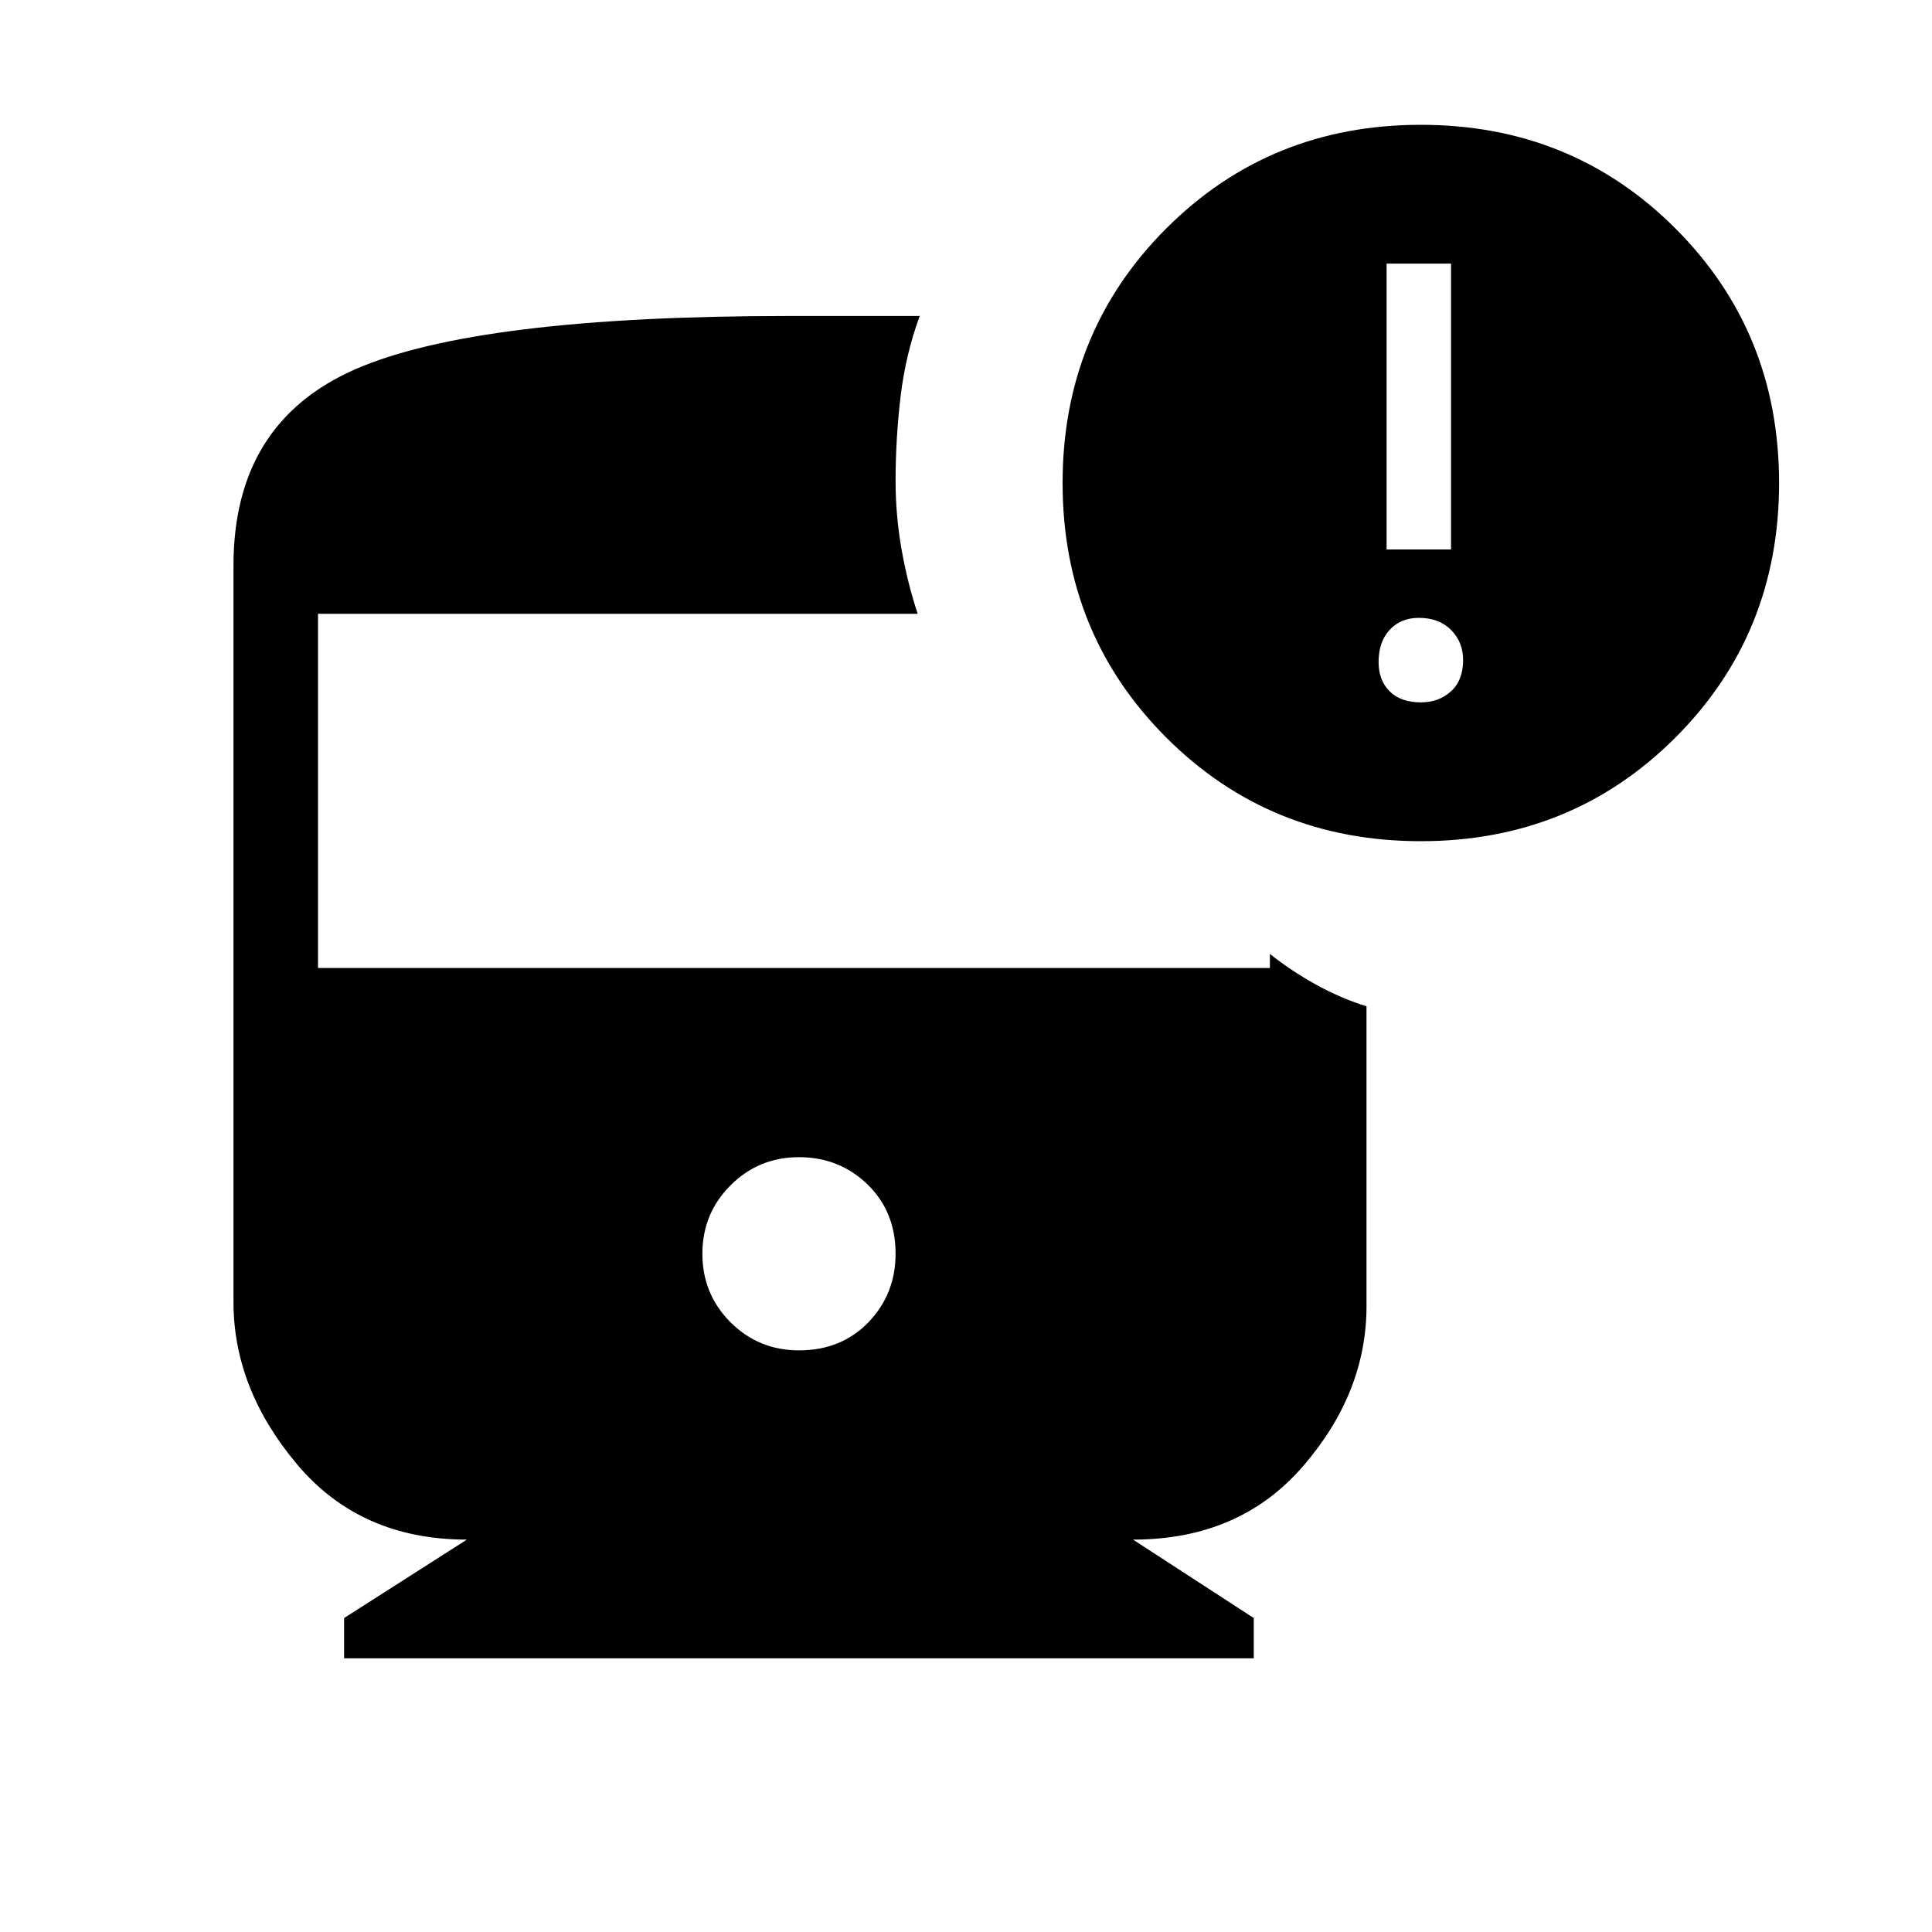 <svg xmlns="http://www.w3.org/2000/svg" height="20" width="20"><path d="M14.708 8.708q-1.562 0-2.635-1.073Q11 6.562 11 5q0-1.562 1.073-2.635 1.073-1.073 2.635-1.073 1.563 0 2.636 1.073Q18.417 3.438 18.417 5q0 1.562-1.073 2.635-1.073 1.073-2.636 1.073Zm-.354-3.02h.667V2.729h-.667Zm.354 1.583q.188 0 .313-.115.125-.114.125-.323 0-.187-.125-.312t-.333-.125q-.188 0-.303.125-.114.125-.114.333 0 .188.114.302.115.115.323.115Zm-6.437 6.708q.437 0 .719-.291.281-.292.281-.709 0-.437-.292-.719-.291-.281-.708-.281t-.709.292q-.291.291-.291.708t.291.709q.292.291.709.291Zm-4.709 3.188v-.417l1.271-.812q-1.104 0-1.76-.782-.656-.781-.656-1.677V5.854q0-1.479 1.26-2.031 1.261-.552 4.49-.552h1.354q-.146.396-.198.833-.052.438-.052.875 0 .354.062.709.063.354.167.666H3.292v3.667h9.854v-.146q.208.167.469.313.26.145.531.229v3.104q0 .896-.656 1.656-.657.761-1.761.761l1.25.812v.417Z"/></svg>